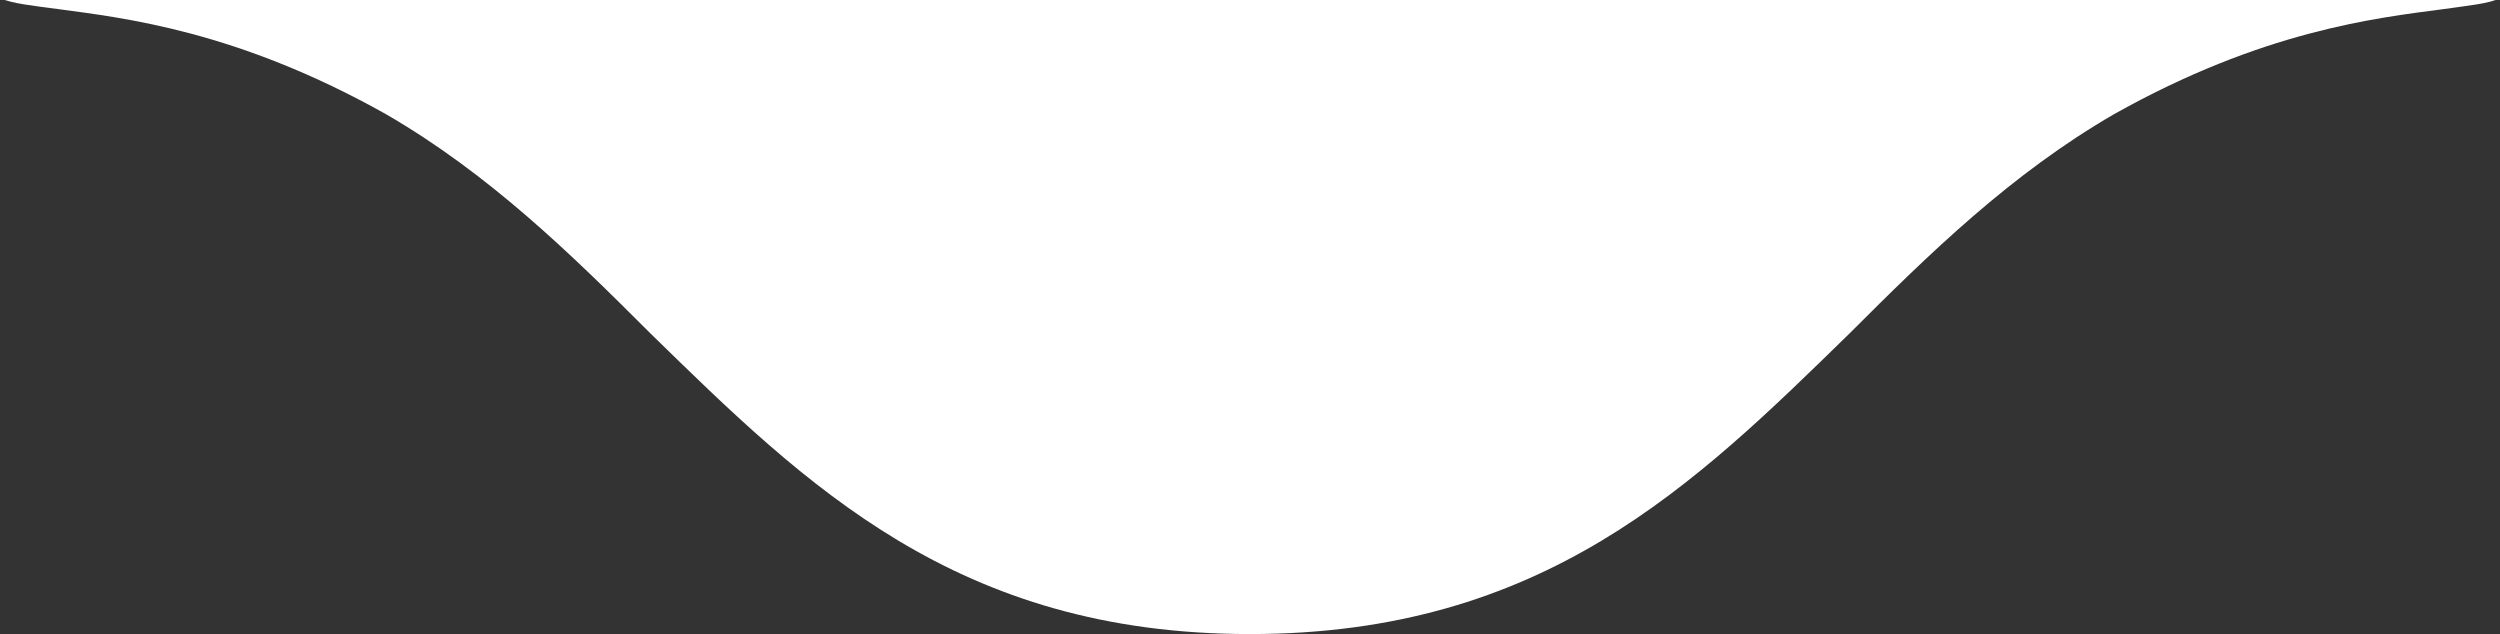 <?xml version="1.0" encoding="utf-8"?>
<!-- Generator: Adobe Illustrator 21.0.0, SVG Export Plug-In . SVG Version: 6.00 Build 0)  -->
<svg version="1.1" id="Layer_1" xmlns="http://www.w3.org/2000/svg" xmlns:xlink="http://www.w3.org/1999/xlink" x="0px" y="0px"
	 viewBox="0 0 138 35" style="enable-background:new 0 0 138 35;" xml:space="preserve">
<rect x="0" y="0" width="138" height="35" fill="#333333" stroke="none"/>
<style type="text/css">
	.st0{fill:#FFFFFF;}
</style>
<path class="st0" d="M116.7,6.3c8.2-4.6,14.4-5.3,18.2-5.8c1.4-0.2,2.5-0.3,3.1-0.6H0c0.7,0.3,1.7,0.4,3.2,0.6
	C6.9,1,13.1,1.7,21.3,6.3C27,9.6,31.5,14,35.9,18.4C44.5,26.8,52.8,35,69,35h0c16.2,0,24.5-8.2,33.1-16.6
	C106.5,14,111,9.6,116.7,6.3z"/>
</svg>
